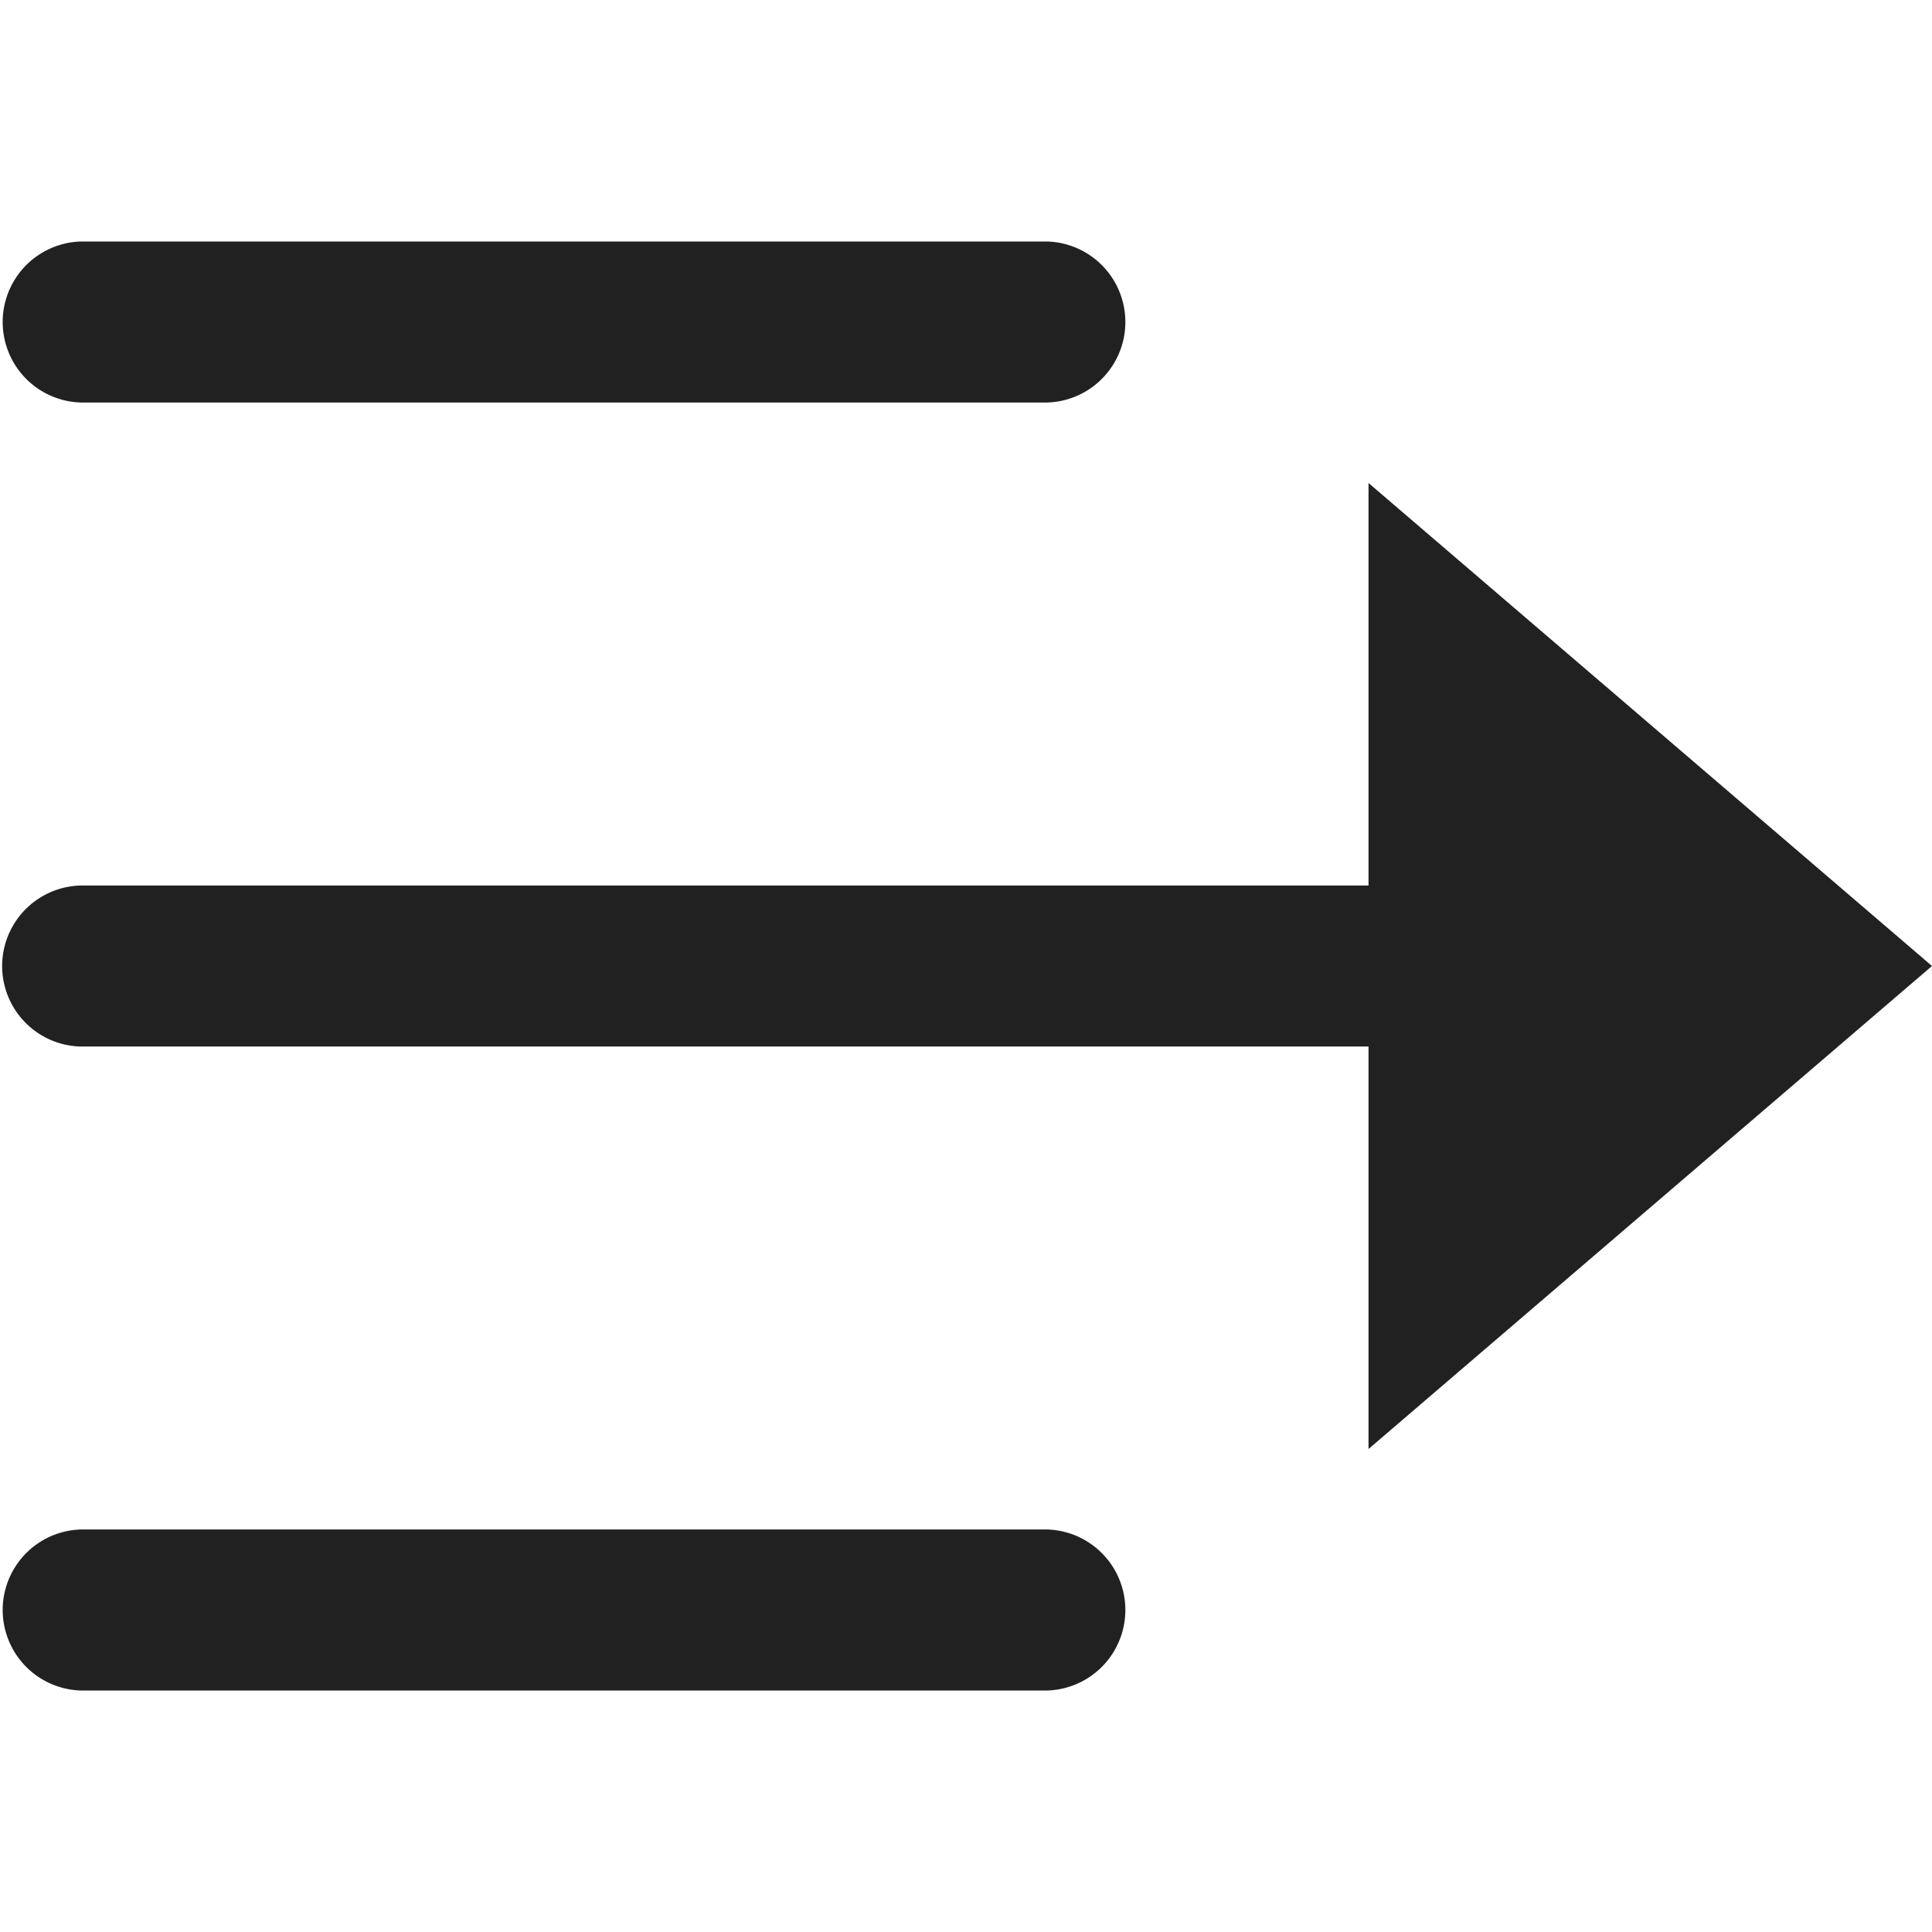 <svg xmlns="http://www.w3.org/2000/svg" width="32" height="32" viewBox="0 0 32 32"><title>slide right</title><g fill="#212121" class="nc-icon-wrapper"><g fill="#212121"><path transform="scale(1,-1) translate(0,-32)" d="M 17.342 25.333 H 1.342 A 1.334 1.334 0 0 0 1.342 28 H 17.342 A 1.334 1.334 0 0 0 17.342 25.333 z M 1.342 6.667 H 17.342 A 1.334 1.334 0 0 0 17.342 4 H 1.342 A 1.334 1.334 0 0 0 1.342 6.667 z M 22.667 8 L 32 16 L 22.667 24 V 17.333 H 1.333 A 1.334 1.334 0 0 1 1.333 14.666 H 22.667 V 8 z"></path></g></g></svg>